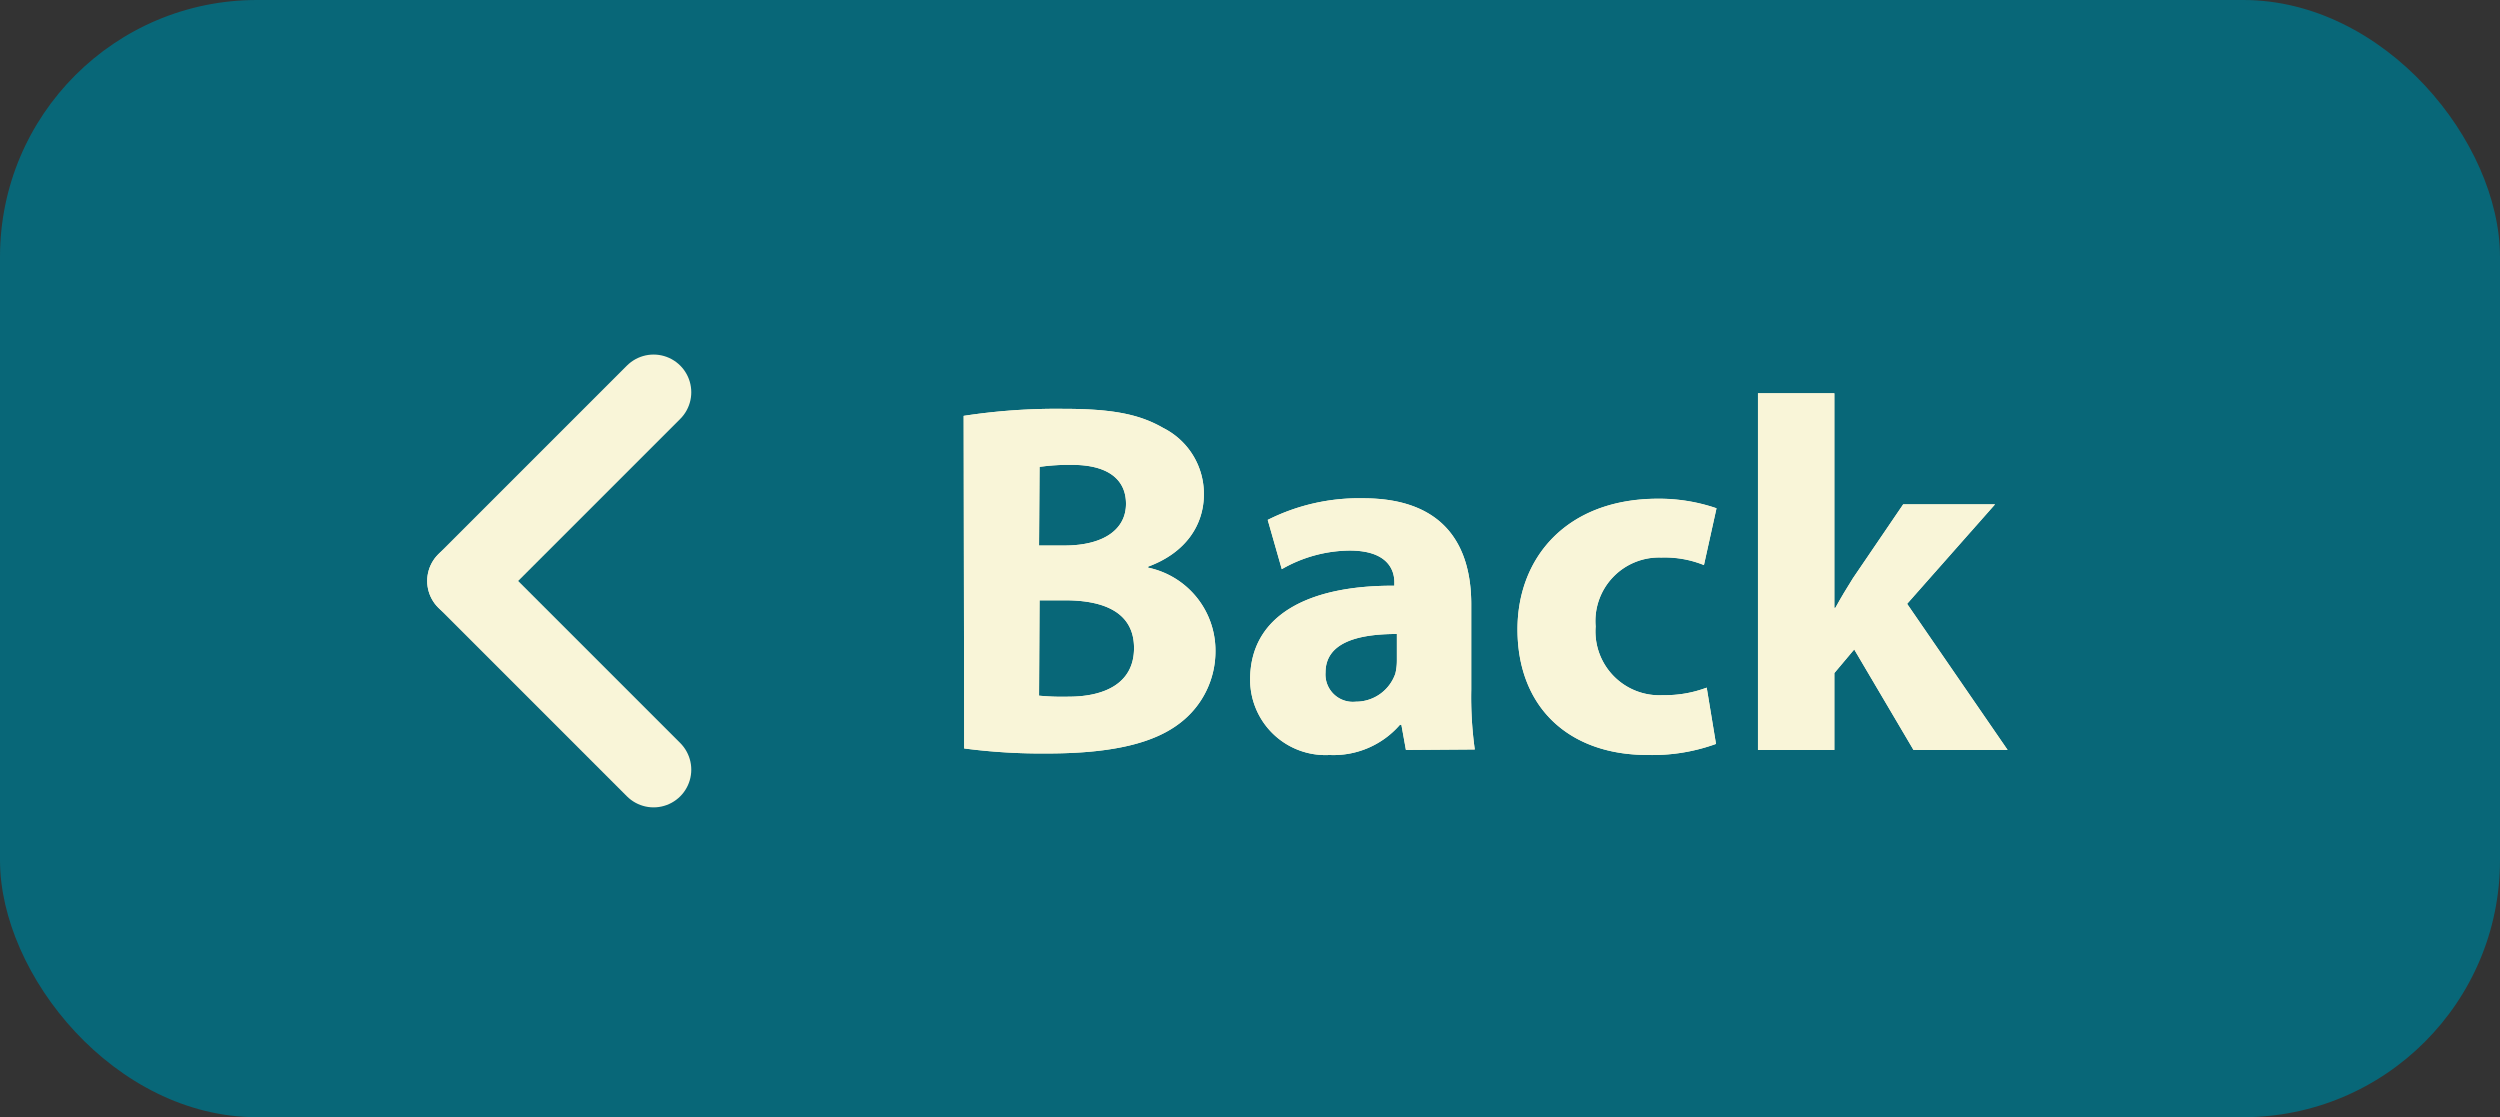 <svg id="Layer_1" data-name="Layer 1" xmlns="http://www.w3.org/2000/svg" viewBox="0 0 198.98 88.92"><rect x="0" y="0" width="198.98" height="88.92" fill="#333333" stroke="none"/><defs><style>.cls-1{fill:#086778;}.cls-2{fill:#f9f5d8;}.cls-3{fill:none;stroke:#f9f5d8;stroke-linecap:round;stroke-miterlimit:10;stroke-width:6px;}</style></defs><rect class="cls-1" width="198.98" height="88.92" rx="20.45"/><path class="cls-2" d="M76.7,33.1a48.57,48.57,0,0,1,7.88-.56c3.72,0,6,.36,8,1.52a5.87,5.87,0,0,1,3.24,5.28c0,2.4-1.4,4.64-4.44,5.76v.08a6.74,6.74,0,0,1,5.36,6.63,7.17,7.17,0,0,1-2.8,5.72c-2,1.56-5.24,2.44-10.6,2.44a47.17,47.17,0,0,1-6.6-.4Zm6,10.32h2c3.2,0,4.92-1.32,4.92-3.32S88.1,37,85.34,37a16.65,16.65,0,0,0-2.6.16Zm0,11.95a19.23,19.23,0,0,0,2.36.08c2.76,0,5.2-1,5.2-3.87s-2.44-3.8-5.48-3.8H82.74Z"/><path class="cls-2" d="M111.9,59.69l-.36-2h-.12a7,7,0,0,1-5.6,2.4,6,6,0,0,1-6.32-6c0-5.07,4.56-7.51,11.48-7.47v-.28c0-1-.56-2.52-3.56-2.52a11,11,0,0,0-5.4,1.48l-1.12-3.92a16.15,16.15,0,0,1,7.6-1.72c6.52,0,8.6,3.84,8.6,8.44v6.79a30.31,30.31,0,0,0,.28,4.76Zm-.72-9.23c-3.2,0-5.68.71-5.68,3.07a2.18,2.18,0,0,0,2.4,2.32,3.32,3.32,0,0,0,3.16-2.24,4.28,4.28,0,0,0,.12-1Z"/><path class="cls-2" d="M136.58,59.21a14.83,14.83,0,0,1-5.44.88c-6.32,0-10.36-3.84-10.36-10,0-5.71,3.92-10.39,11.2-10.39a14.1,14.1,0,0,1,4.64.76l-1,4.52a8.32,8.32,0,0,0-3.4-.6A5.06,5.06,0,0,0,127,49.86a5.08,5.08,0,0,0,5.36,5.47,9.38,9.38,0,0,0,3.48-.6Z"/><path class="cls-2" d="M146,48.38h.08c.44-.8.92-1.6,1.4-2.36l4-5.88h7.31l-7,7.92,8,11.63H152.3l-4.72-8L146,53.57v6.12h-6.08V31.3H146Z"/><path class="cls-2" d="M76.7,33.1a48.57,48.57,0,0,1,7.88-.56c3.72,0,6,.36,8,1.52a5.87,5.87,0,0,1,3.24,5.28c0,2.4-1.4,4.64-4.44,5.76v.08a6.74,6.74,0,0,1,5.36,6.63,7.18,7.18,0,0,1-2.8,5.72c-2,1.56-5.24,2.44-10.6,2.44a47.17,47.17,0,0,1-6.6-.4Zm6,10.32h2c3.2,0,4.92-1.32,4.92-3.32S88.1,37,85.34,37a16.65,16.65,0,0,0-2.6.16Zm0,11.95a19.23,19.23,0,0,0,2.36.08c2.76,0,5.2-1,5.2-3.87s-2.44-3.8-5.48-3.8H82.74Z"/><path class="cls-2" d="M111.9,59.69l-.36-2h-.12a7,7,0,0,1-5.6,2.4,6,6,0,0,1-6.32-6c0-5.07,4.56-7.51,11.48-7.47v-.28c0-1-.56-2.52-3.56-2.52a11,11,0,0,0-5.4,1.48l-1.12-3.92a16.15,16.15,0,0,1,7.6-1.72c6.52,0,8.6,3.84,8.6,8.44v6.79a30.31,30.31,0,0,0,.28,4.76Zm-.72-9.23c-3.2,0-5.68.72-5.68,3.07a2.18,2.18,0,0,0,2.4,2.32,3.32,3.32,0,0,0,3.16-2.24,4.34,4.34,0,0,0,.12-1Z"/><path class="cls-2" d="M136.58,59.21a14.83,14.83,0,0,1-5.44.88c-6.32,0-10.36-3.84-10.36-10,0-5.72,3.92-10.4,11.2-10.4a14.1,14.1,0,0,1,4.64.76l-1,4.52a8.32,8.32,0,0,0-3.4-.6A5.06,5.06,0,0,0,127,49.86a5.09,5.09,0,0,0,5.36,5.47,9.38,9.38,0,0,0,3.48-.6Z"/><path class="cls-2" d="M146,48.38h.08c.44-.8.92-1.6,1.4-2.36l4-5.88h7.31l-7,7.92,8,11.63H152.3l-4.72-8L146,53.57v6.12h-6.08V31.3H146Z"/><line class="cls-3" x1="52.02" y1="31.22" x2="37" y2="46.24"/><line class="cls-3" x1="37" y1="46.24" x2="52.02" y2="61.26"/></svg>